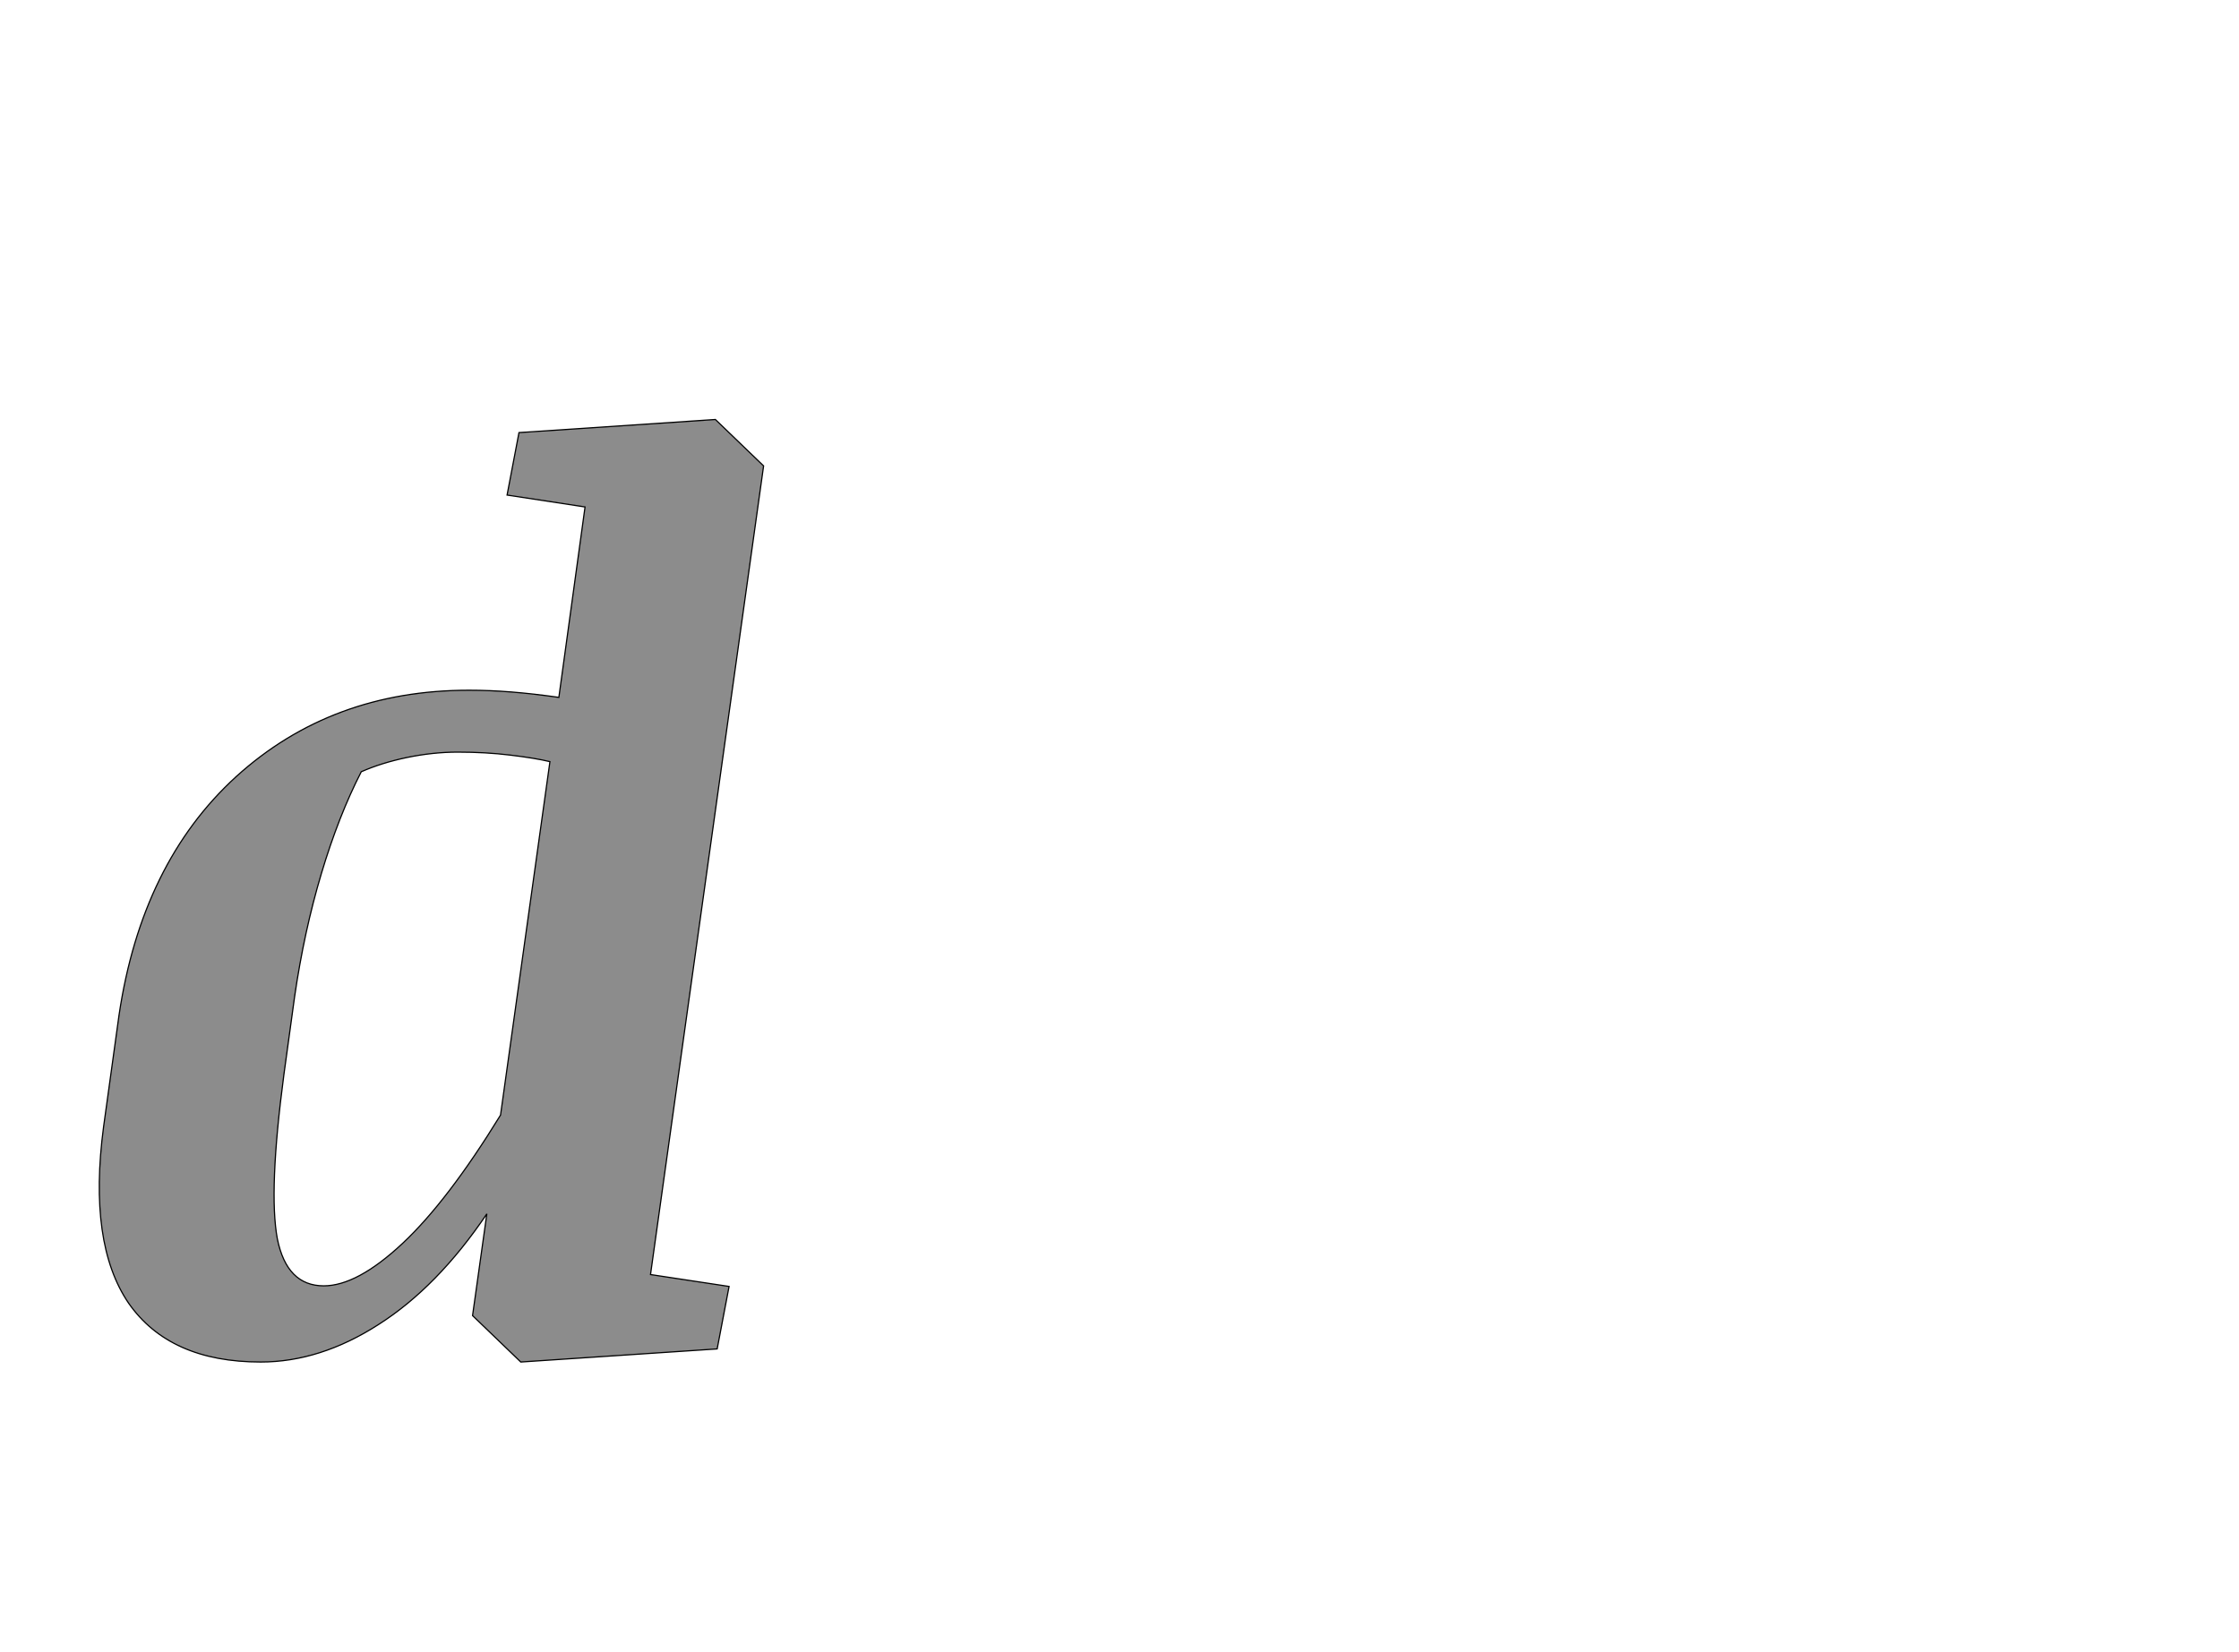 <!--
BEGIN METADATA

BBOX_X_MIN 67
BBOX_Y_MIN -22
BBOX_X_MAX 1183
BBOX_Y_MAX 1562
WIDTH 1135
HEIGHT 1584
H_BEARING_X 48
H_BEARING_Y 1562
H_ADVANCE 1233
V_BEARING_X -568
V_BEARING_Y 605
V_ADVANCE 2795
ORIGIN_X 0
ORIGIN_Y 0

END METADATA
-->

<svg width='3762px' height='2776px' xmlns='http://www.w3.org/2000/svg' version='1.1'>

 <!-- make sure glyph is visible within svg window -->
 <g fill-rule='nonzero'  transform='translate(100 2267)'>

  <!-- draw actual outline using lines and Bezier curves-->
  <path fill='black' stroke='black' fill-opacity='0.45'  stroke-width='2'  d='
 M 772,-1540
 L 1102,-1562
 L 1183,-1484
 L 993,-125
 L 1125,-105
 L 1105,0
 L 775,22
 L 694,-56
 L 718,-227
 Q 635,-104 536,-41
 Q 438,22 338,22
 Q 185,22 116,-77
 Q 48,-177 74,-373
 L 100,-561
 Q 138,-817 297,-962
 Q 457,-1107 688,-1107
 Q 723,-1107 760,-1104
 Q 797,-1101 839,-1095
 L 883,-1415
 L 752,-1435
 L 772,-1540
 Z

 M 377,-461
 Q 351,-265 366,-185
 Q 382,-106 444,-106
 Q 500,-106 576,-177
 Q 652,-248 741,-393
 L 824,-987
 Q 799,-993 757,-998
 Q 716,-1003 669,-1003
 Q 628,-1003 584,-994
 Q 541,-985 507,-970
 Q 469,-896 440,-799
 Q 411,-702 395,-592
 L 377,-461
 Z

  '/>
 </g>
</svg>
